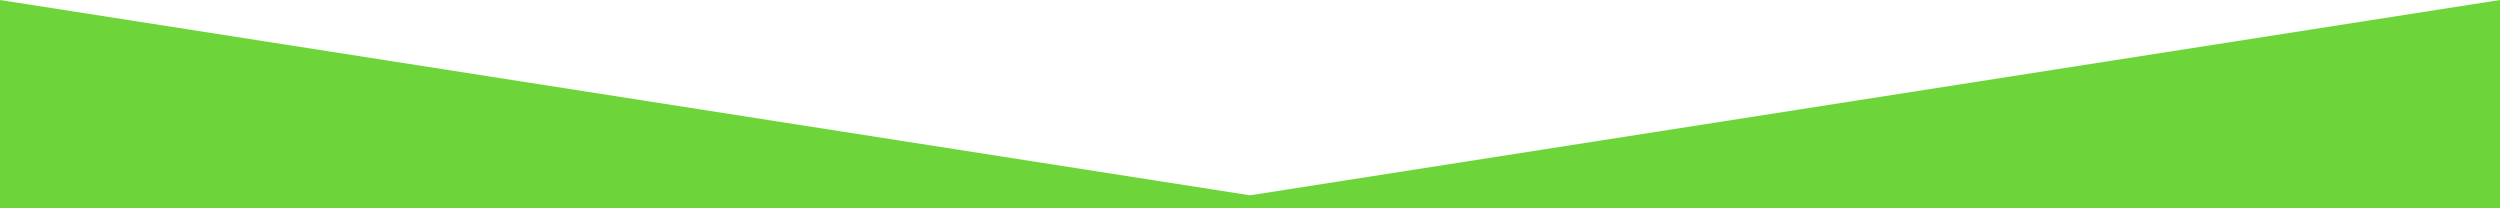 <?xml version="1.0" encoding="UTF-8" standalone="no"?>
<svg width="600px" height="50px" viewBox="0 0 600 50" version="1.1" xmlns="http://www.w3.org/2000/svg" xmlns:xlink="http://www.w3.org/1999/xlink" xmlns:sketch="http://www.bohemiancoding.com/sketch/ns">
    <!-- Generator: Sketch 3.1.1 (8761) - http://www.bohemiancoding.com/sketch -->
    <title>green-triangle</title>
    <desc>Created with Sketch.</desc>
    <defs></defs>
    <g id="Page-1" stroke="none" stroke-width="1" fill="none" fill-rule="evenodd" sketch:type="MSPage">
        <g id="green-triangle" sketch:type="MSArtboardGroup" fill="#6DD53A">
            <path d="M300,50 L0,50 L0,0 L300,46.875 L600,0 L600,50 L300,50 Z" id="Rectangle-1" sketch:type="MSShapeGroup"></path>
        </g>
    </g>
</svg>